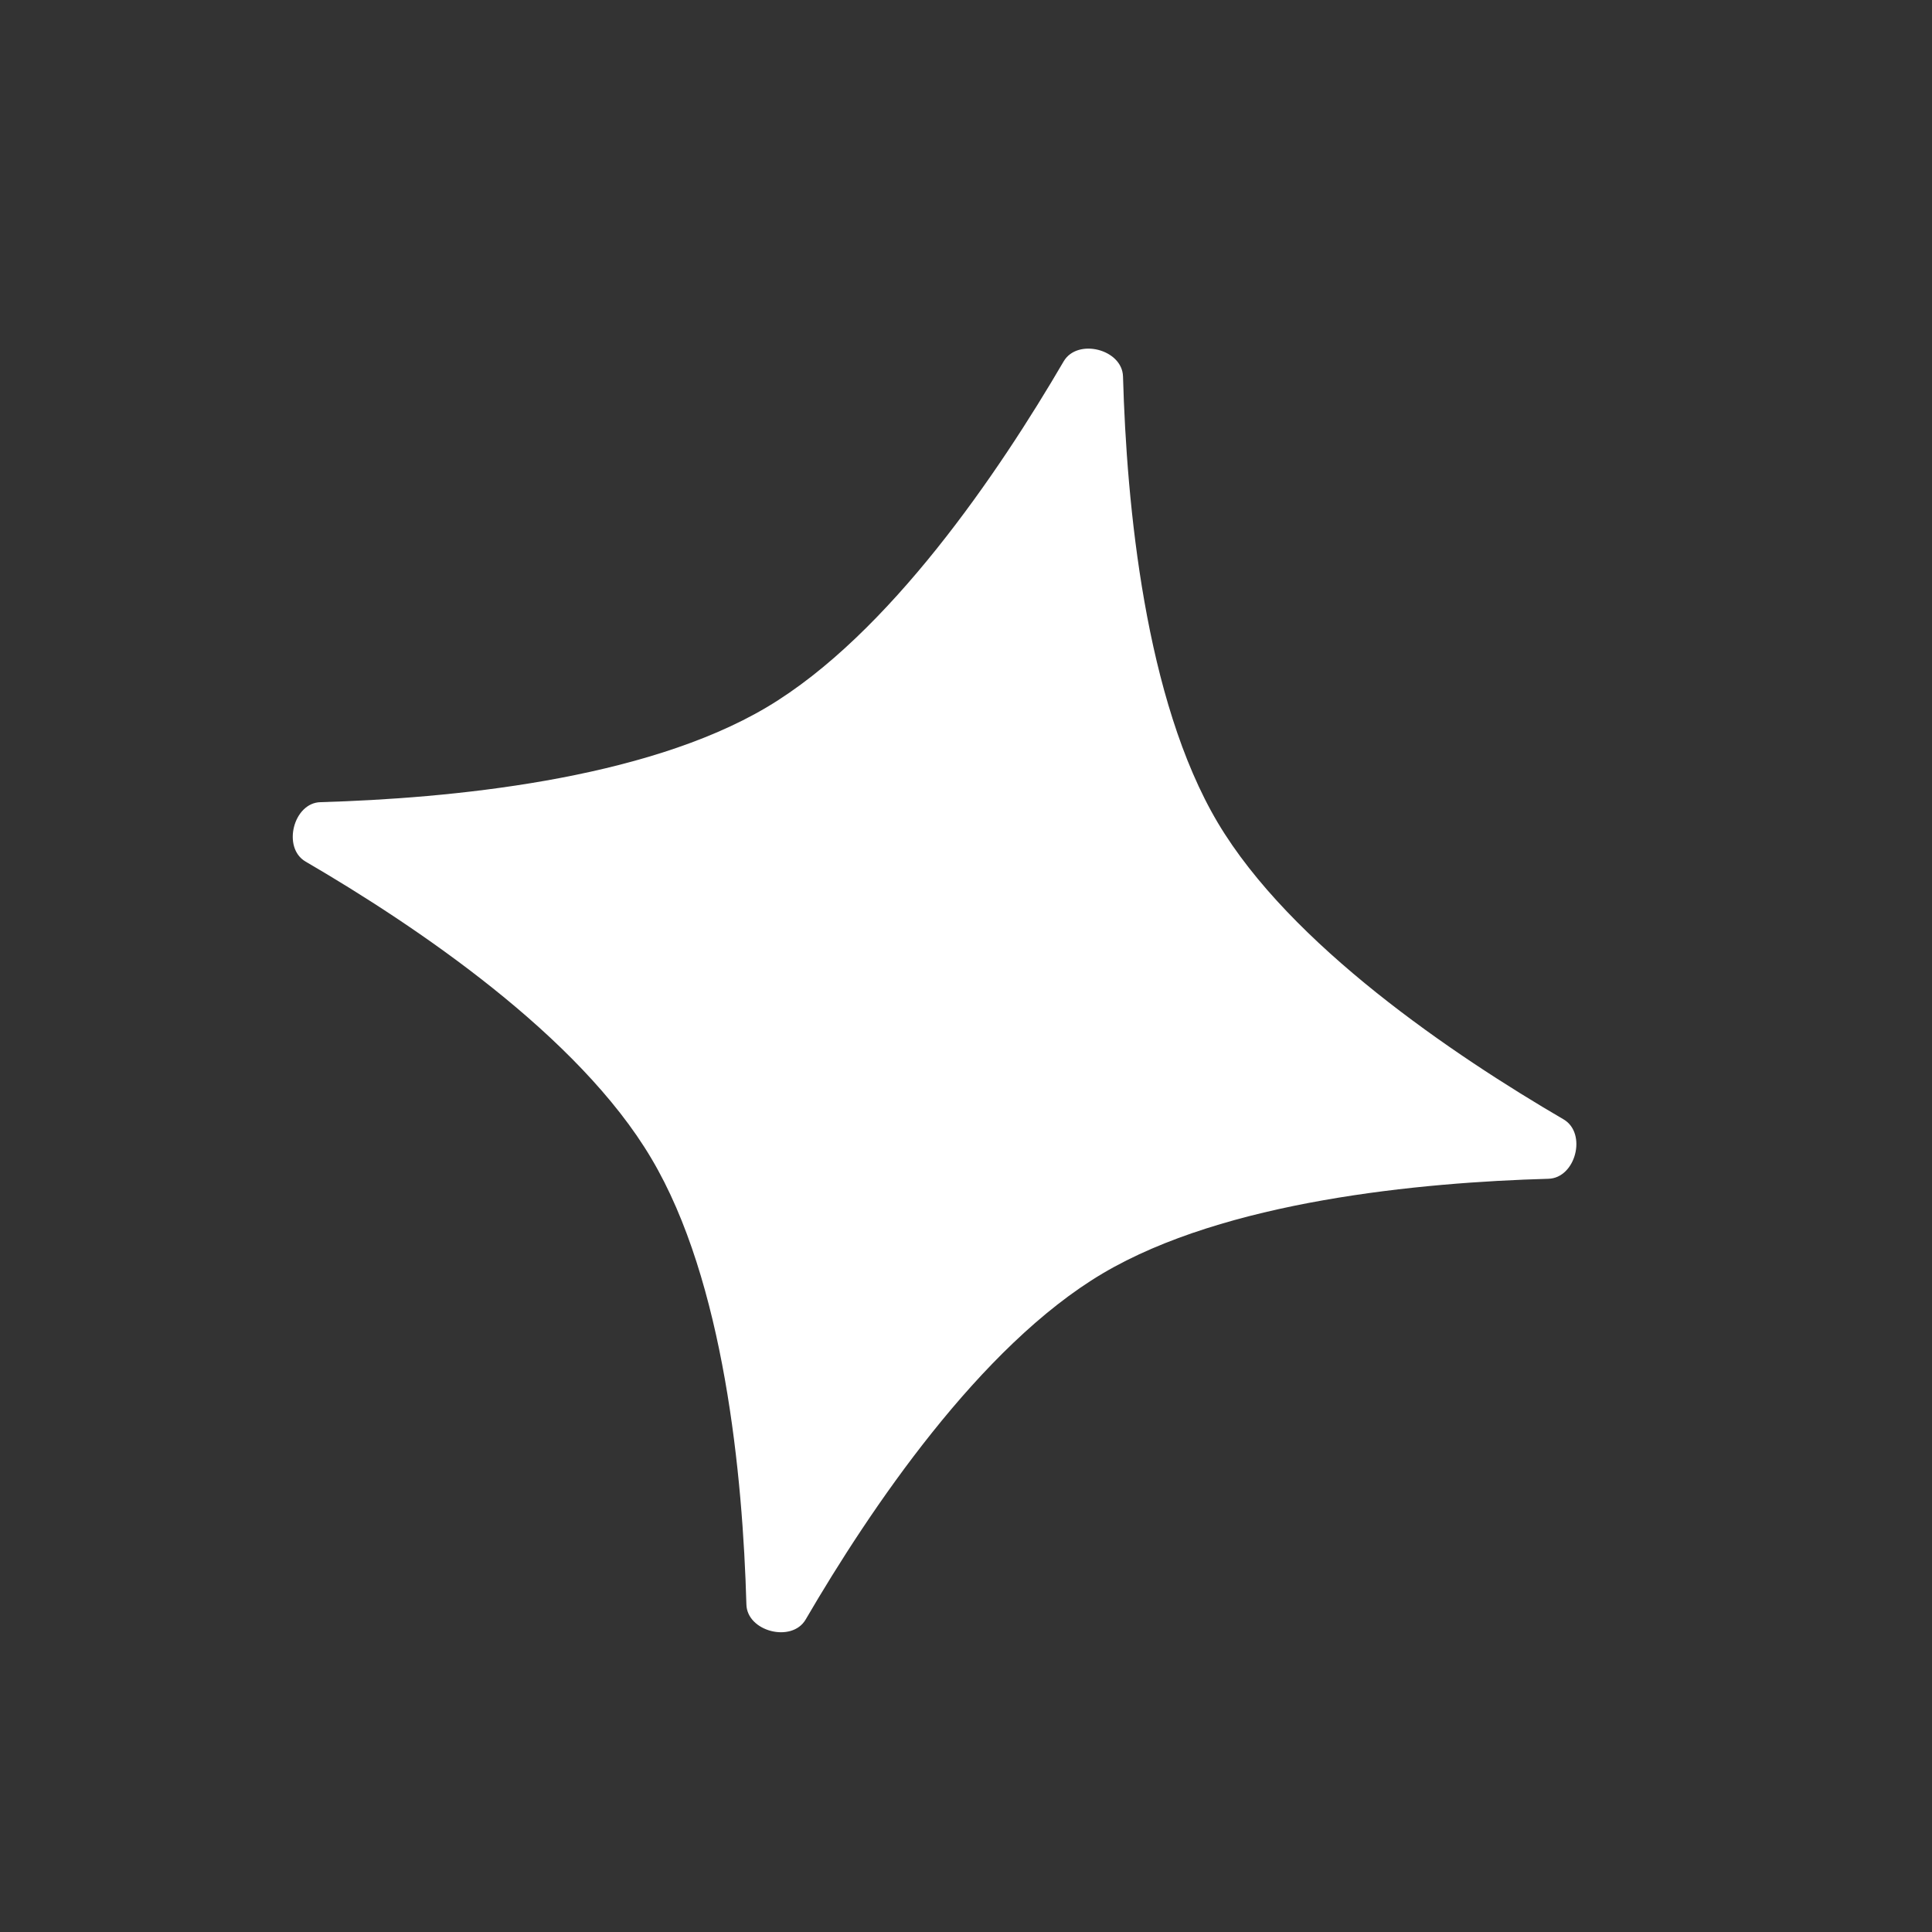 <svg width="15" height="15" viewBox="0 0 15 15" fill="none" xmlns="http://www.w3.org/2000/svg">
<rect x="0" y="0" width="15" height="15" fill="#333333" stroke="none"/>
<path d="M8.258 2.806C8.365 2.623 8.713 2.711 8.719 2.923C8.747 3.918 8.889 5.433 9.454 6.386C10.019 7.337 11.281 8.19 12.14 8.691C12.323 8.799 12.234 9.146 12.022 9.152C11.027 9.18 9.514 9.323 8.561 9.887C7.608 10.452 6.756 11.715 6.255 12.574C6.148 12.757 5.799 12.667 5.795 12.456C5.767 11.461 5.624 9.948 5.057 8.994C4.493 8.04 3.23 7.189 2.372 6.689C2.189 6.582 2.278 6.232 2.489 6.228C3.484 6.199 4.999 6.057 5.953 5.491C6.904 4.926 7.757 3.664 8.258 2.806Z" fill="white"/>
</svg>
